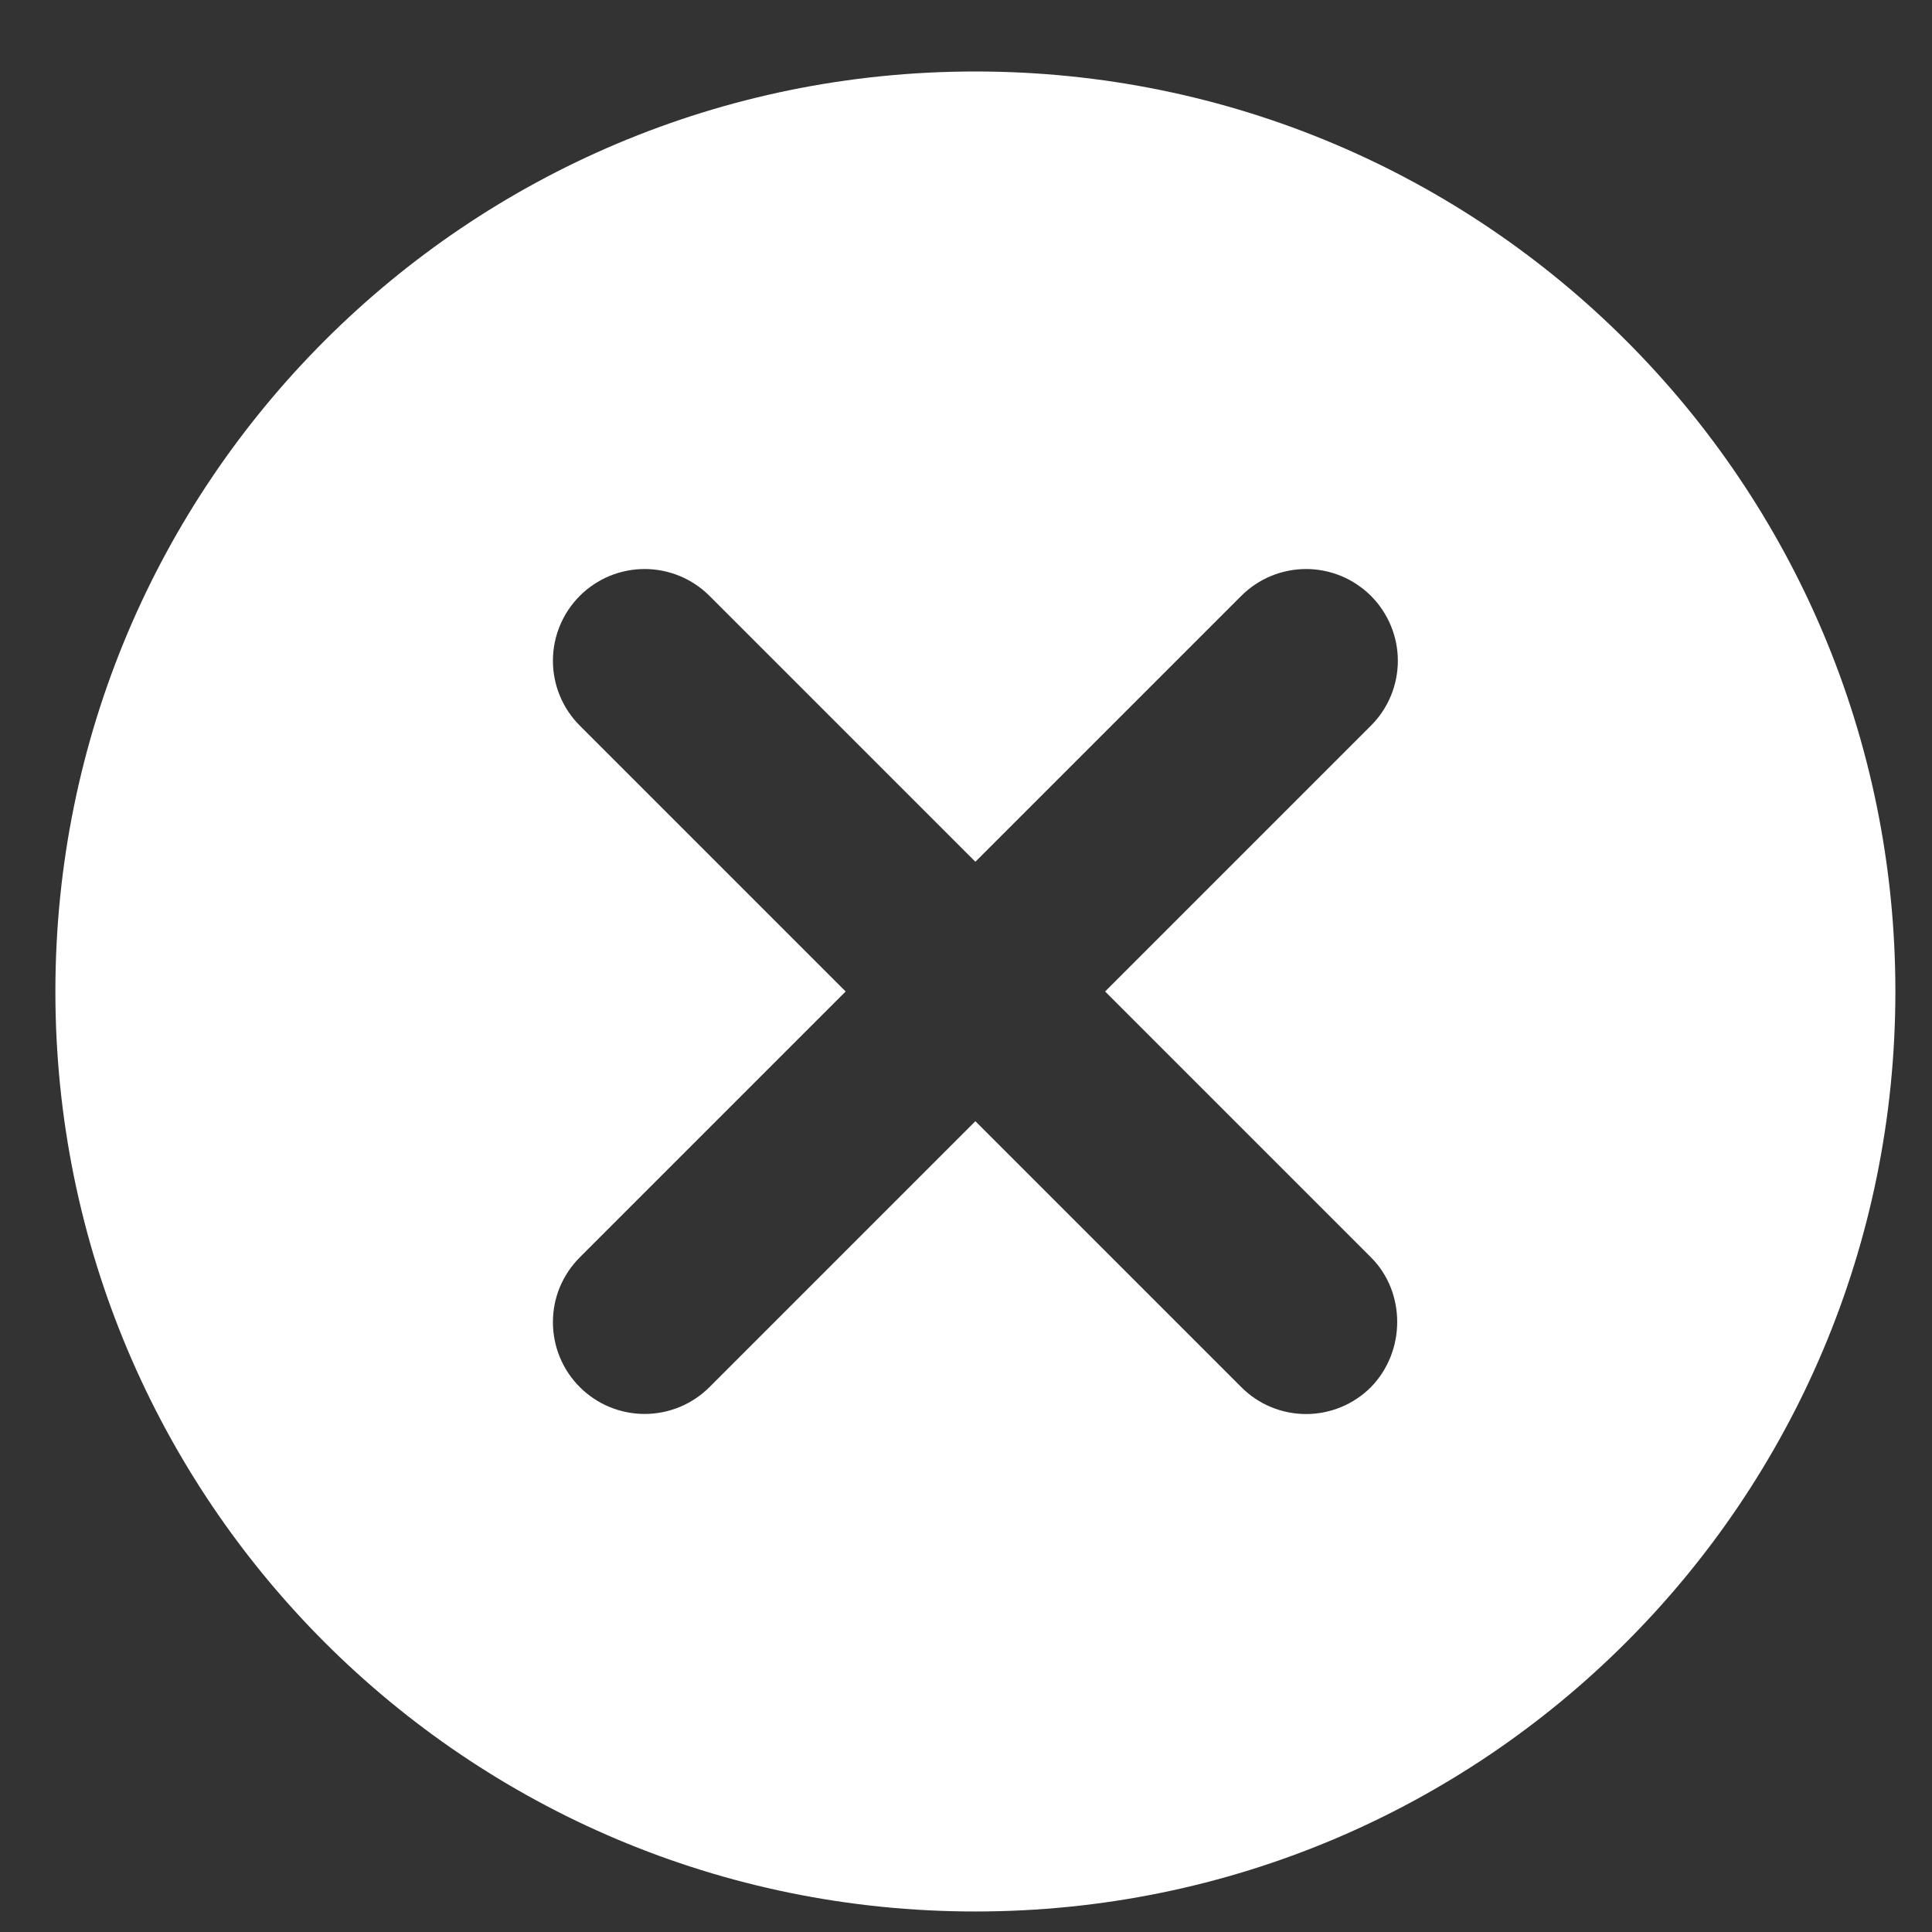 <svg width="21" height="21" viewBox="0 0 21 21" fill="none" xmlns="http://www.w3.org/2000/svg">
<rect x="0" y="0" width="21" height="21" fill="#333333" stroke="none"/>
<path d="M10.602 0.777C5.072 0.777 0.602 5.247 0.602 10.777C0.602 16.307 5.072 20.777 10.602 20.777C16.132 20.777 20.602 16.307 20.602 10.777C20.602 5.247 16.132 0.777 10.602 0.777ZM14.902 15.077C14.809 15.17 14.699 15.244 14.578 15.294C14.457 15.344 14.328 15.37 14.197 15.37C14.066 15.37 13.936 15.344 13.815 15.294C13.694 15.244 13.584 15.17 13.492 15.077L10.602 12.187L7.712 15.077C7.525 15.264 7.271 15.369 7.007 15.369C6.742 15.369 6.489 15.264 6.302 15.077C6.115 14.89 6.01 14.637 6.01 14.372C6.01 14.241 6.035 14.112 6.085 13.991C6.136 13.87 6.209 13.76 6.302 13.667L9.192 10.777L6.302 7.887C6.115 7.7 6.01 7.447 6.01 7.182C6.01 6.918 6.115 6.664 6.302 6.477C6.489 6.29 6.742 6.185 7.007 6.185C7.271 6.185 7.525 6.29 7.712 6.477L10.602 9.367L13.492 6.477C13.584 6.385 13.694 6.311 13.815 6.261C13.936 6.211 14.066 6.185 14.197 6.185C14.328 6.185 14.457 6.211 14.578 6.261C14.699 6.311 14.809 6.385 14.902 6.477C14.994 6.57 15.068 6.68 15.118 6.801C15.168 6.922 15.194 7.051 15.194 7.182C15.194 7.313 15.168 7.443 15.118 7.564C15.068 7.685 14.994 7.795 14.902 7.887L12.012 10.777L14.902 13.667C15.282 14.047 15.282 14.687 14.902 15.077Z" fill="white"/>
</svg>
